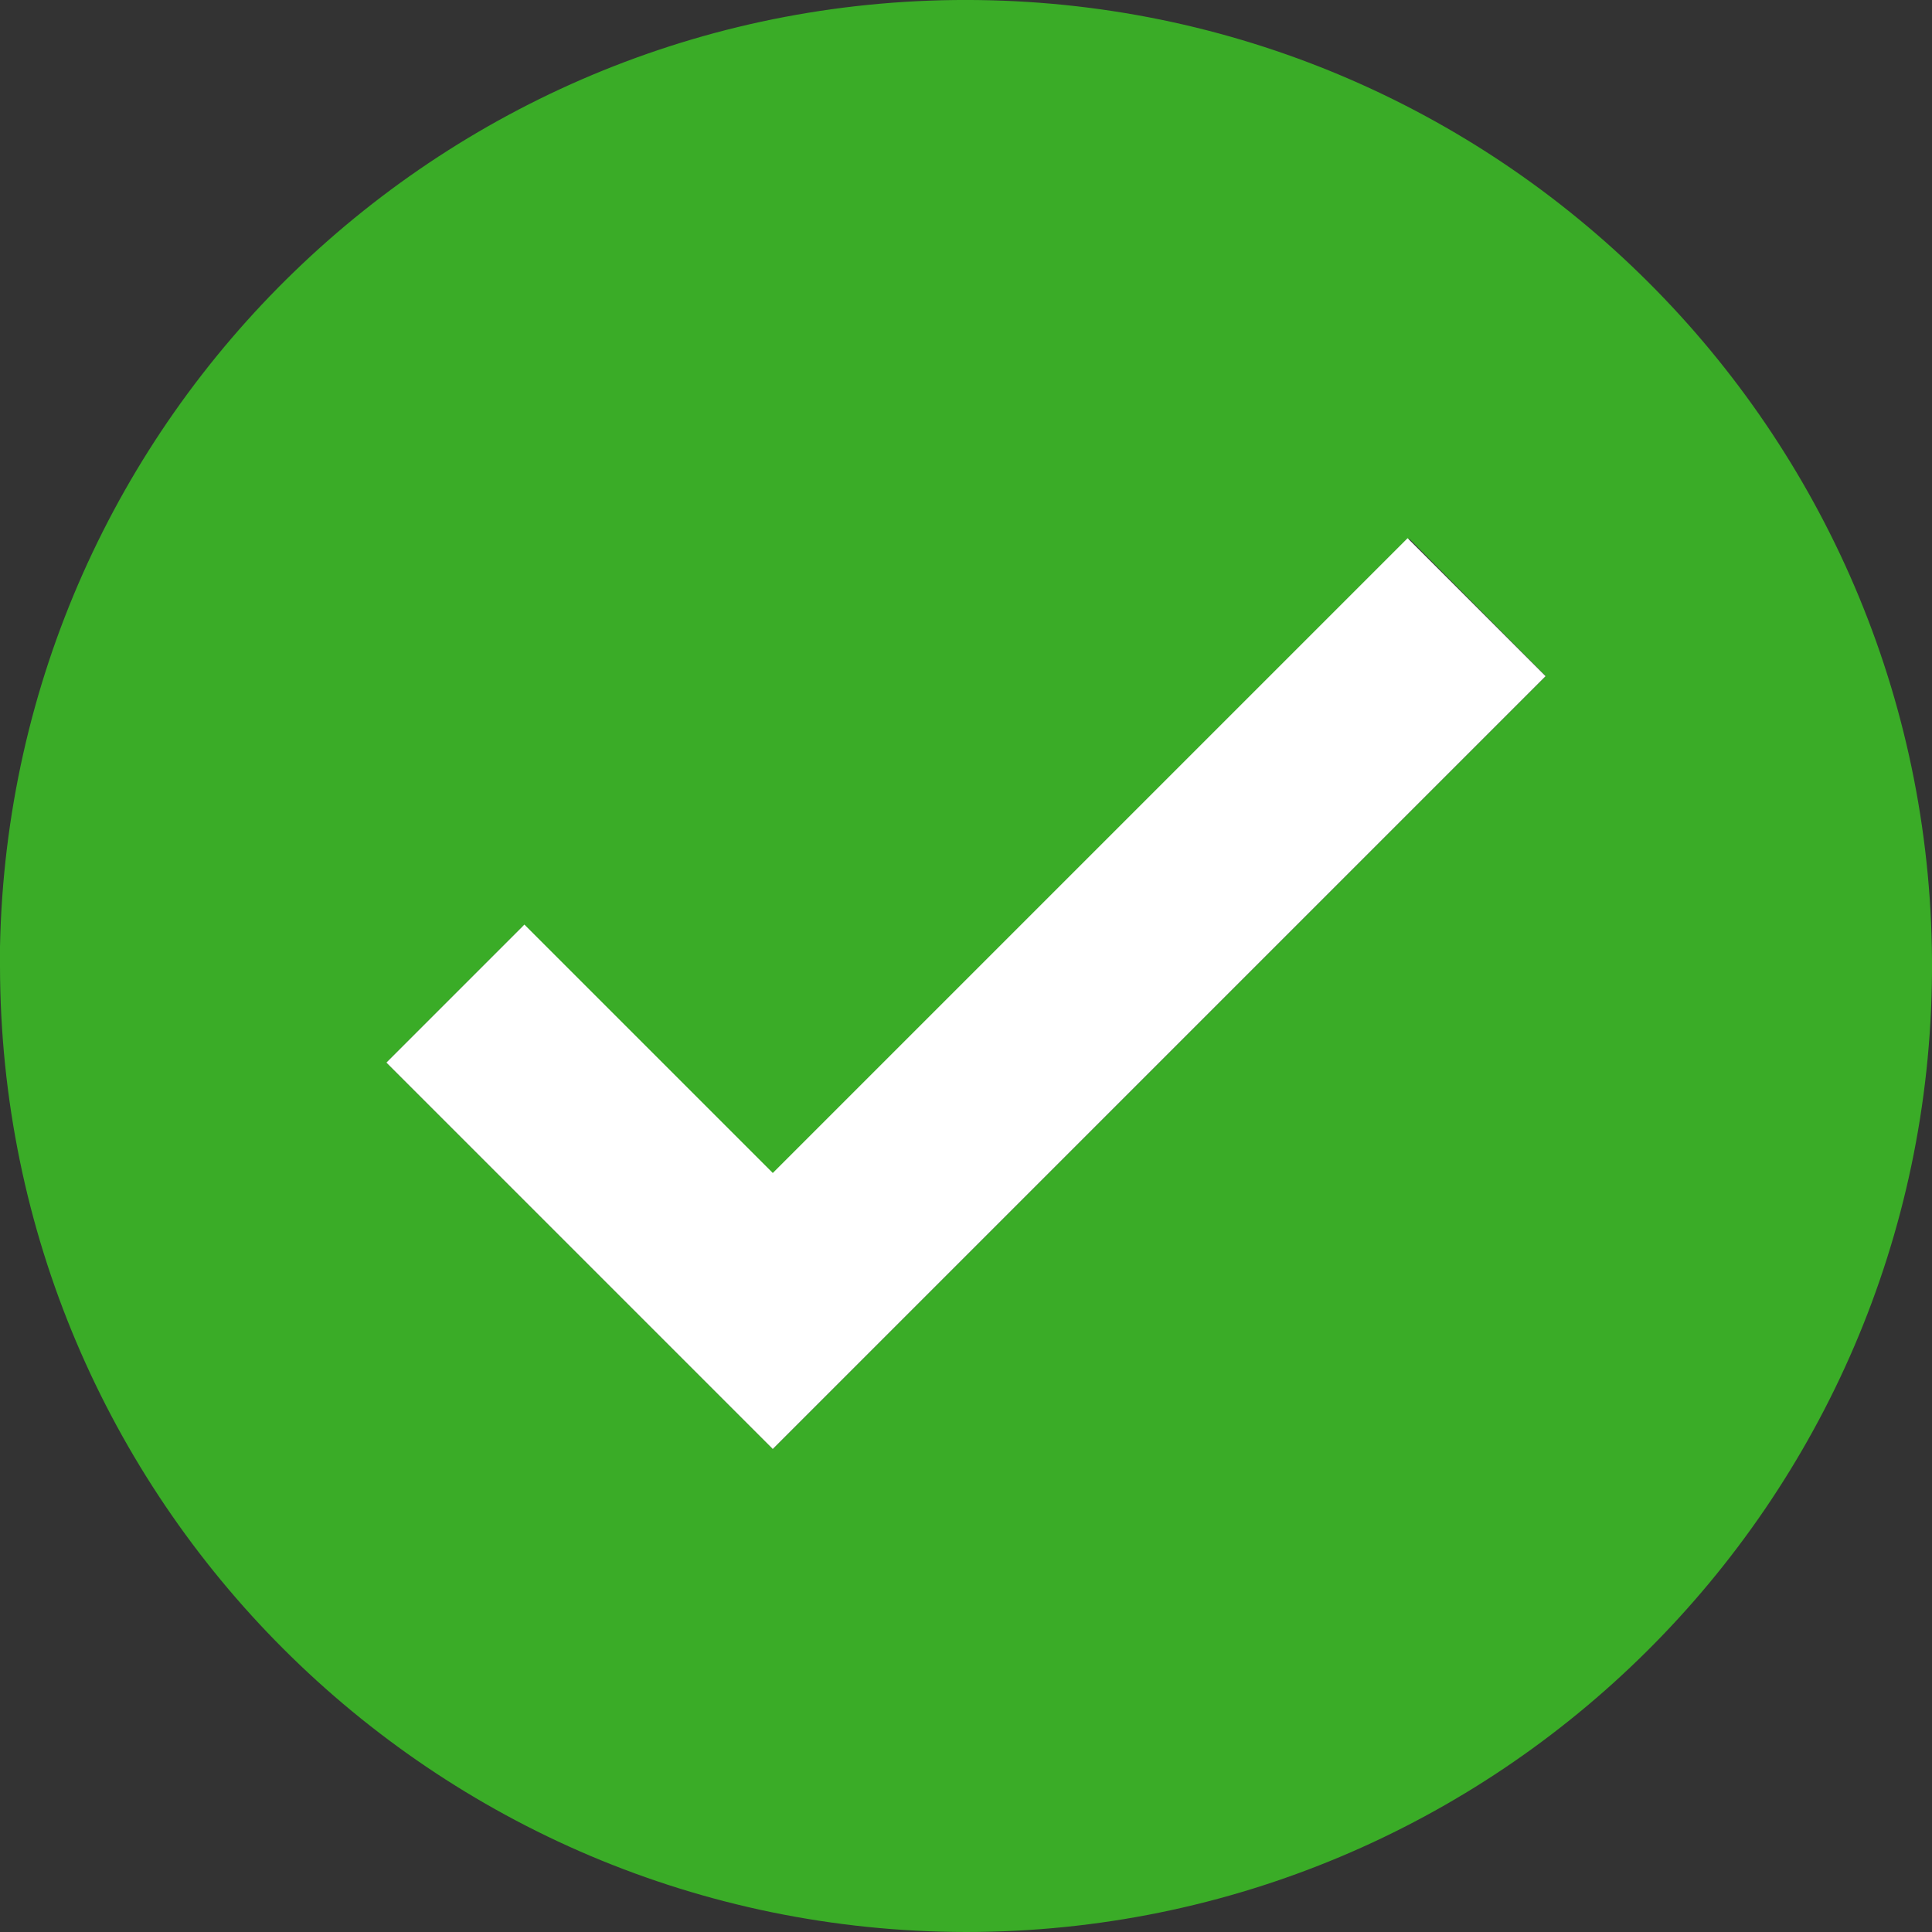 <?xml version="1.0" encoding="UTF-8" standalone="no"?>
<svg
   width="30"
   height="30"
   viewBox="0 0 30 30"
   fill="none"
   version="1.1"
   id="svg6"
   sodipodi:docname="done_30.svg"
   inkscape:version="1.1 (c68e22c387, 2021-05-23)"
   xmlns:inkscape="http://www.inkscape.org/namespaces/inkscape"
   xmlns:sodipodi="http://sodipodi.sourceforge.net/DTD/sodipodi-0.dtd"
   xmlns="http://www.w3.org/2000/svg"
   xmlns:svg="http://www.w3.org/2000/svg">
  <rect x="0" y="0" width="30" height="30" fill="#333333" stroke="none"/>
  <defs
     id="defs10" />
  <sodipodi:namedview
     id="namedview8"
     pagecolor="#505050"
     bordercolor="#eeeeee"
     borderopacity="1"
     inkscape:pageshadow="0"
     inkscape:pageopacity="0"
     inkscape:pagecheckerboard="0"
     showgrid="false"
     width="30px"
     inkscape:zoom="13.580645"
     inkscape:cx="10.603325"
     inkscape:cy="19.255344"
     inkscape:window-width="1920"
     inkscape:window-height="1027"
     inkscape:window-x="1912"
     inkscape:window-y="-8"
     inkscape:window-maximized="1"
     inkscape:current-layer="svg6" />
  <path
     d="M 15.002,30 C 6.72,29.991 0.009,23.281 1.2374381e-5,15 v -0.3 C 0.165,6.457 6.953,-0.108 15.198,0.001 23.442,0.111 30.054,6.853 30,15.098 29.946,23.343 23.247,29.998 15.002,30 Z m -6.886,-15.615 -2.115,2.115 6.001,6 12.001,-12 -2.115,-2.13 -9.886,9.885 z"
     fill="#3aac27"
     id="path2"
     style="stroke-width:1" />
  <path
     d="m 12,18.214 -3.857,-3.857 -2.143,2.143 6,6 12,-12 -2.143,-2.143 z"
     fill="#ffffff"
     id="path4" />
</svg>
